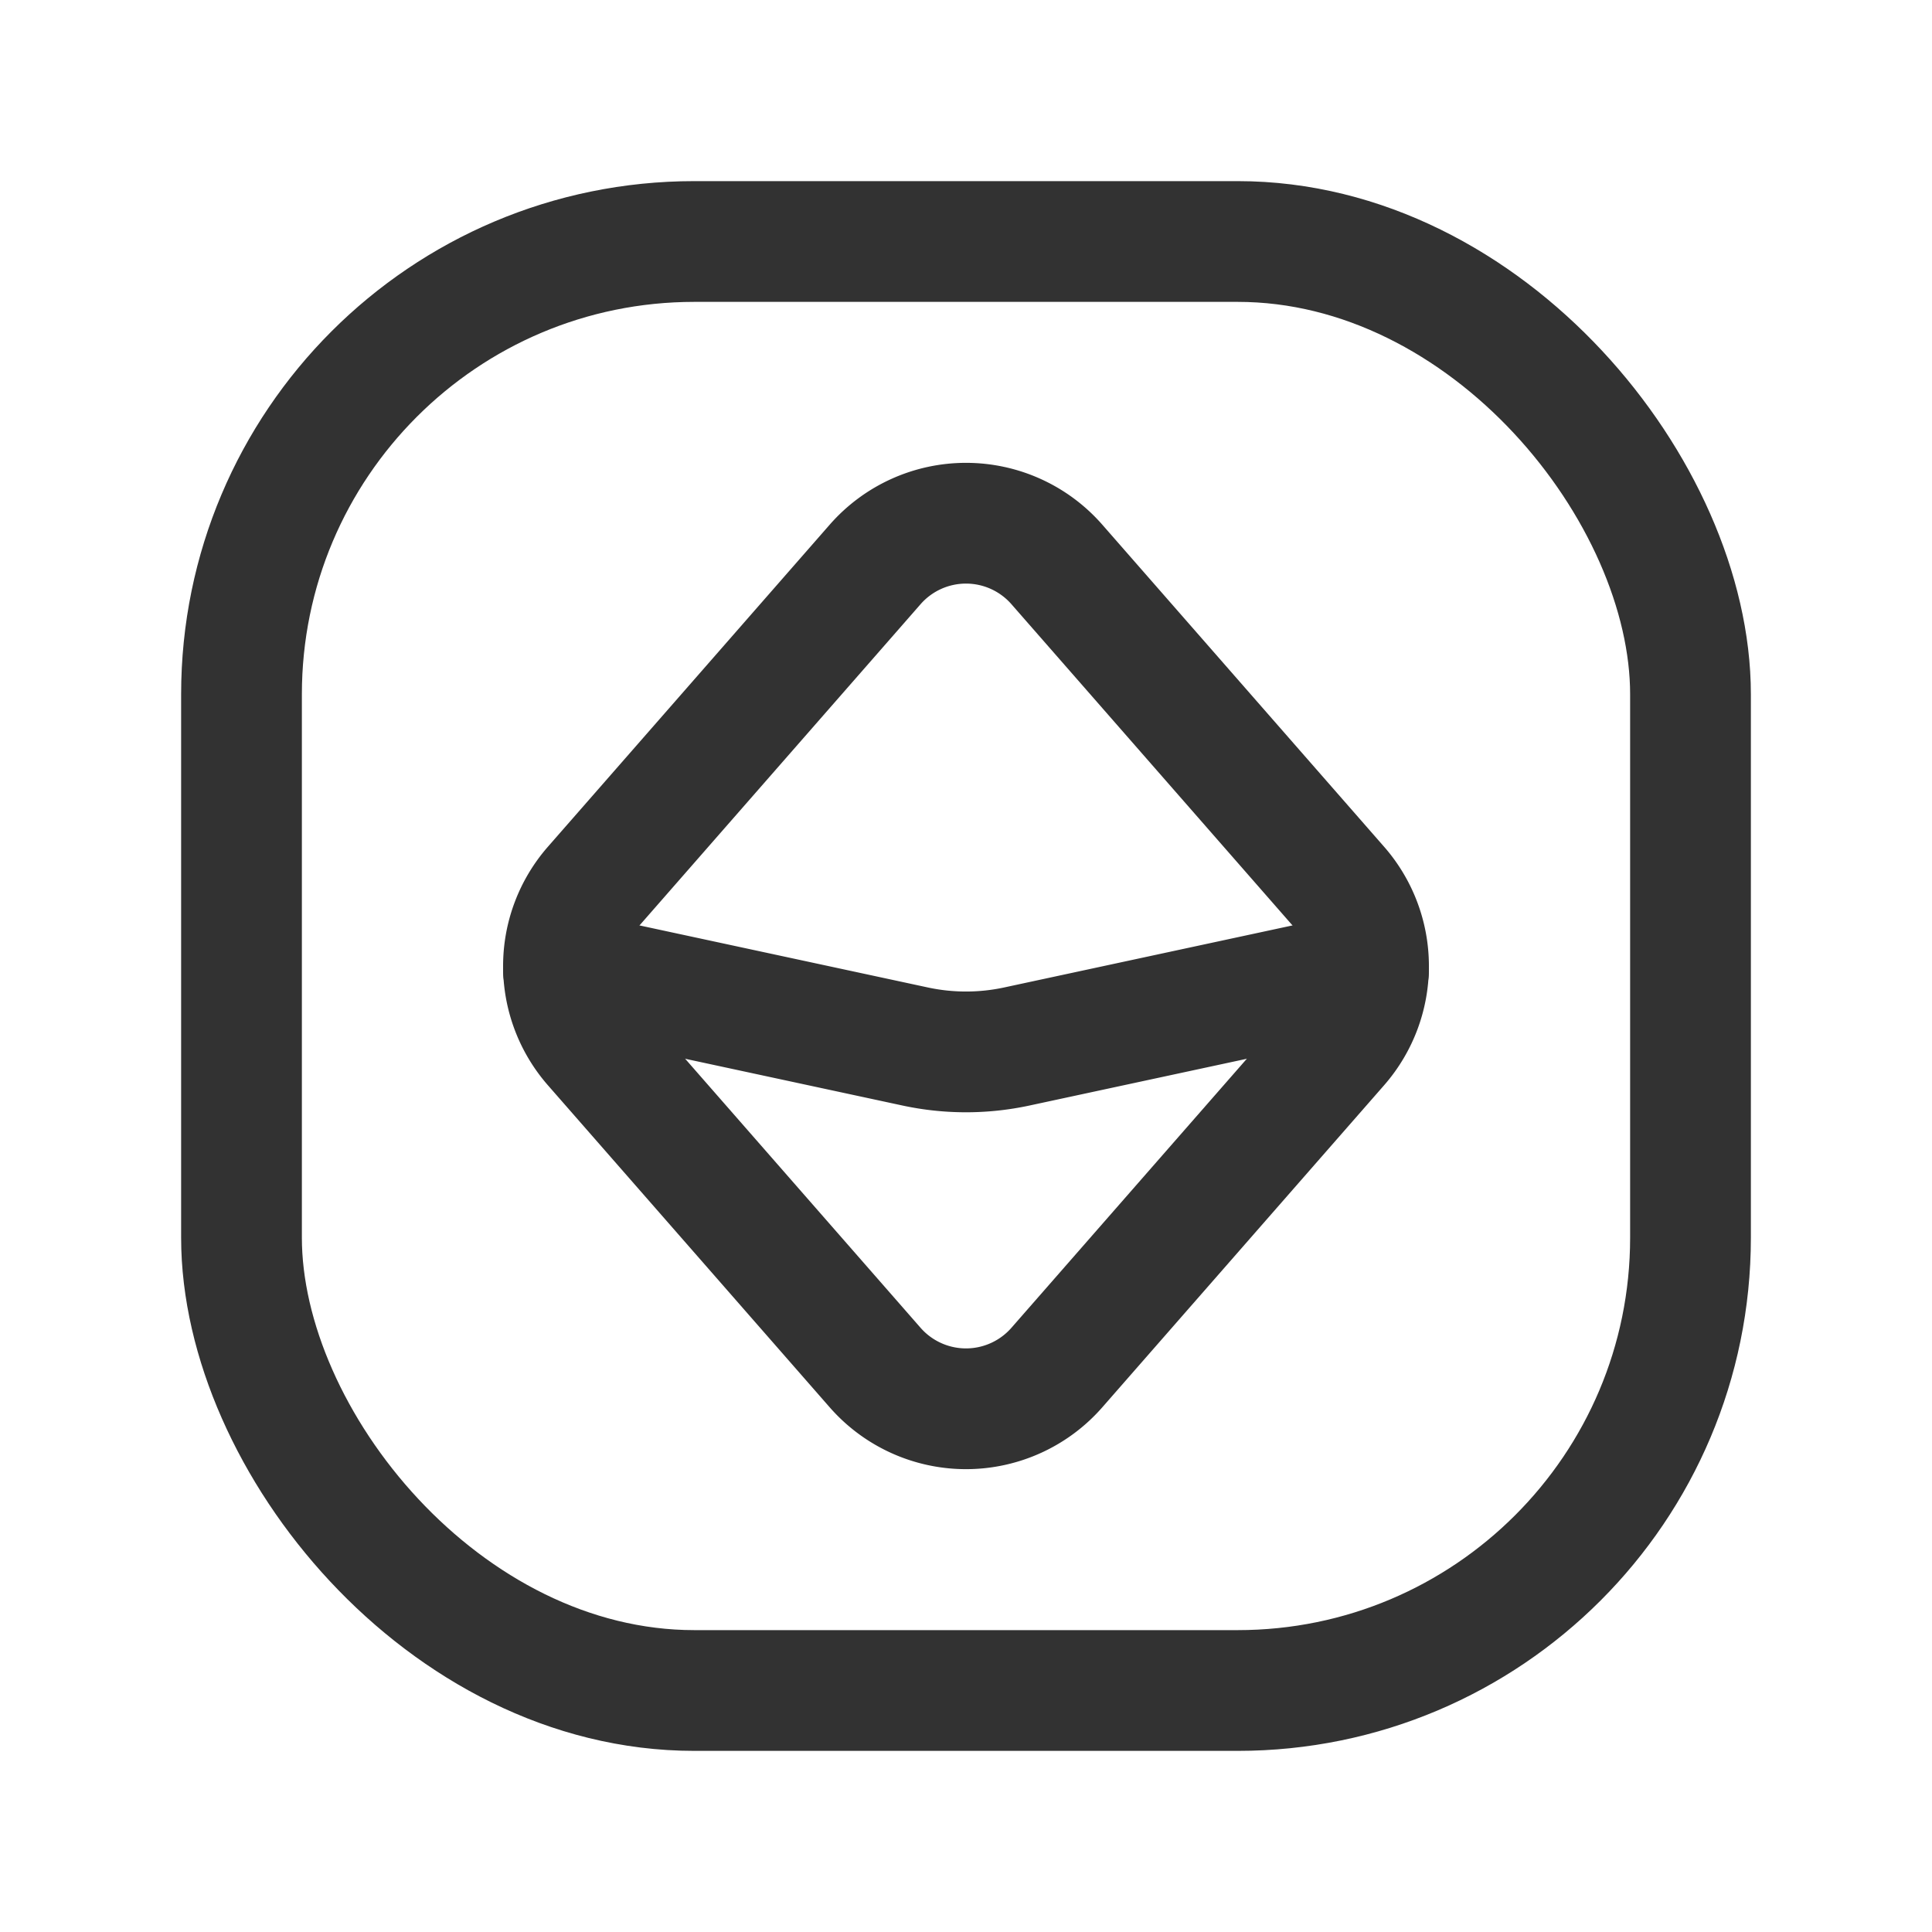 <svg id="Layer_3" data-name="Layer 3" xmlns="http://www.w3.org/2000/svg" viewBox="0 0 24 24"><path d="M0,0H24V24H0Z" fill="none"/><rect x="3" y="3" width="18" height="18" rx="5.625" stroke-width="1.5" stroke="#323232" stroke-linecap="round" stroke-linejoin="round" fill="none"/><path d="M7.371,12.988l3.5,4a1.5,1.5,0,0,0,2.258,0l3.5-4a1.5,1.5,0,0,0,0-1.976l-3.5-4a1.5,1.5,0,0,0-2.258,0l-3.5,4A1.5,1.5,0,0,0,7.371,12.988Z" fill="none" stroke="#323232" stroke-linecap="round" stroke-linejoin="round" stroke-width="1.5"/><path d="M17,12.06l-4.369.94a3,3,0,0,1-1.262,0L7,12.06" fill="none" stroke="#323232" stroke-linecap="round" stroke-linejoin="round" stroke-width="1.5"/></svg>